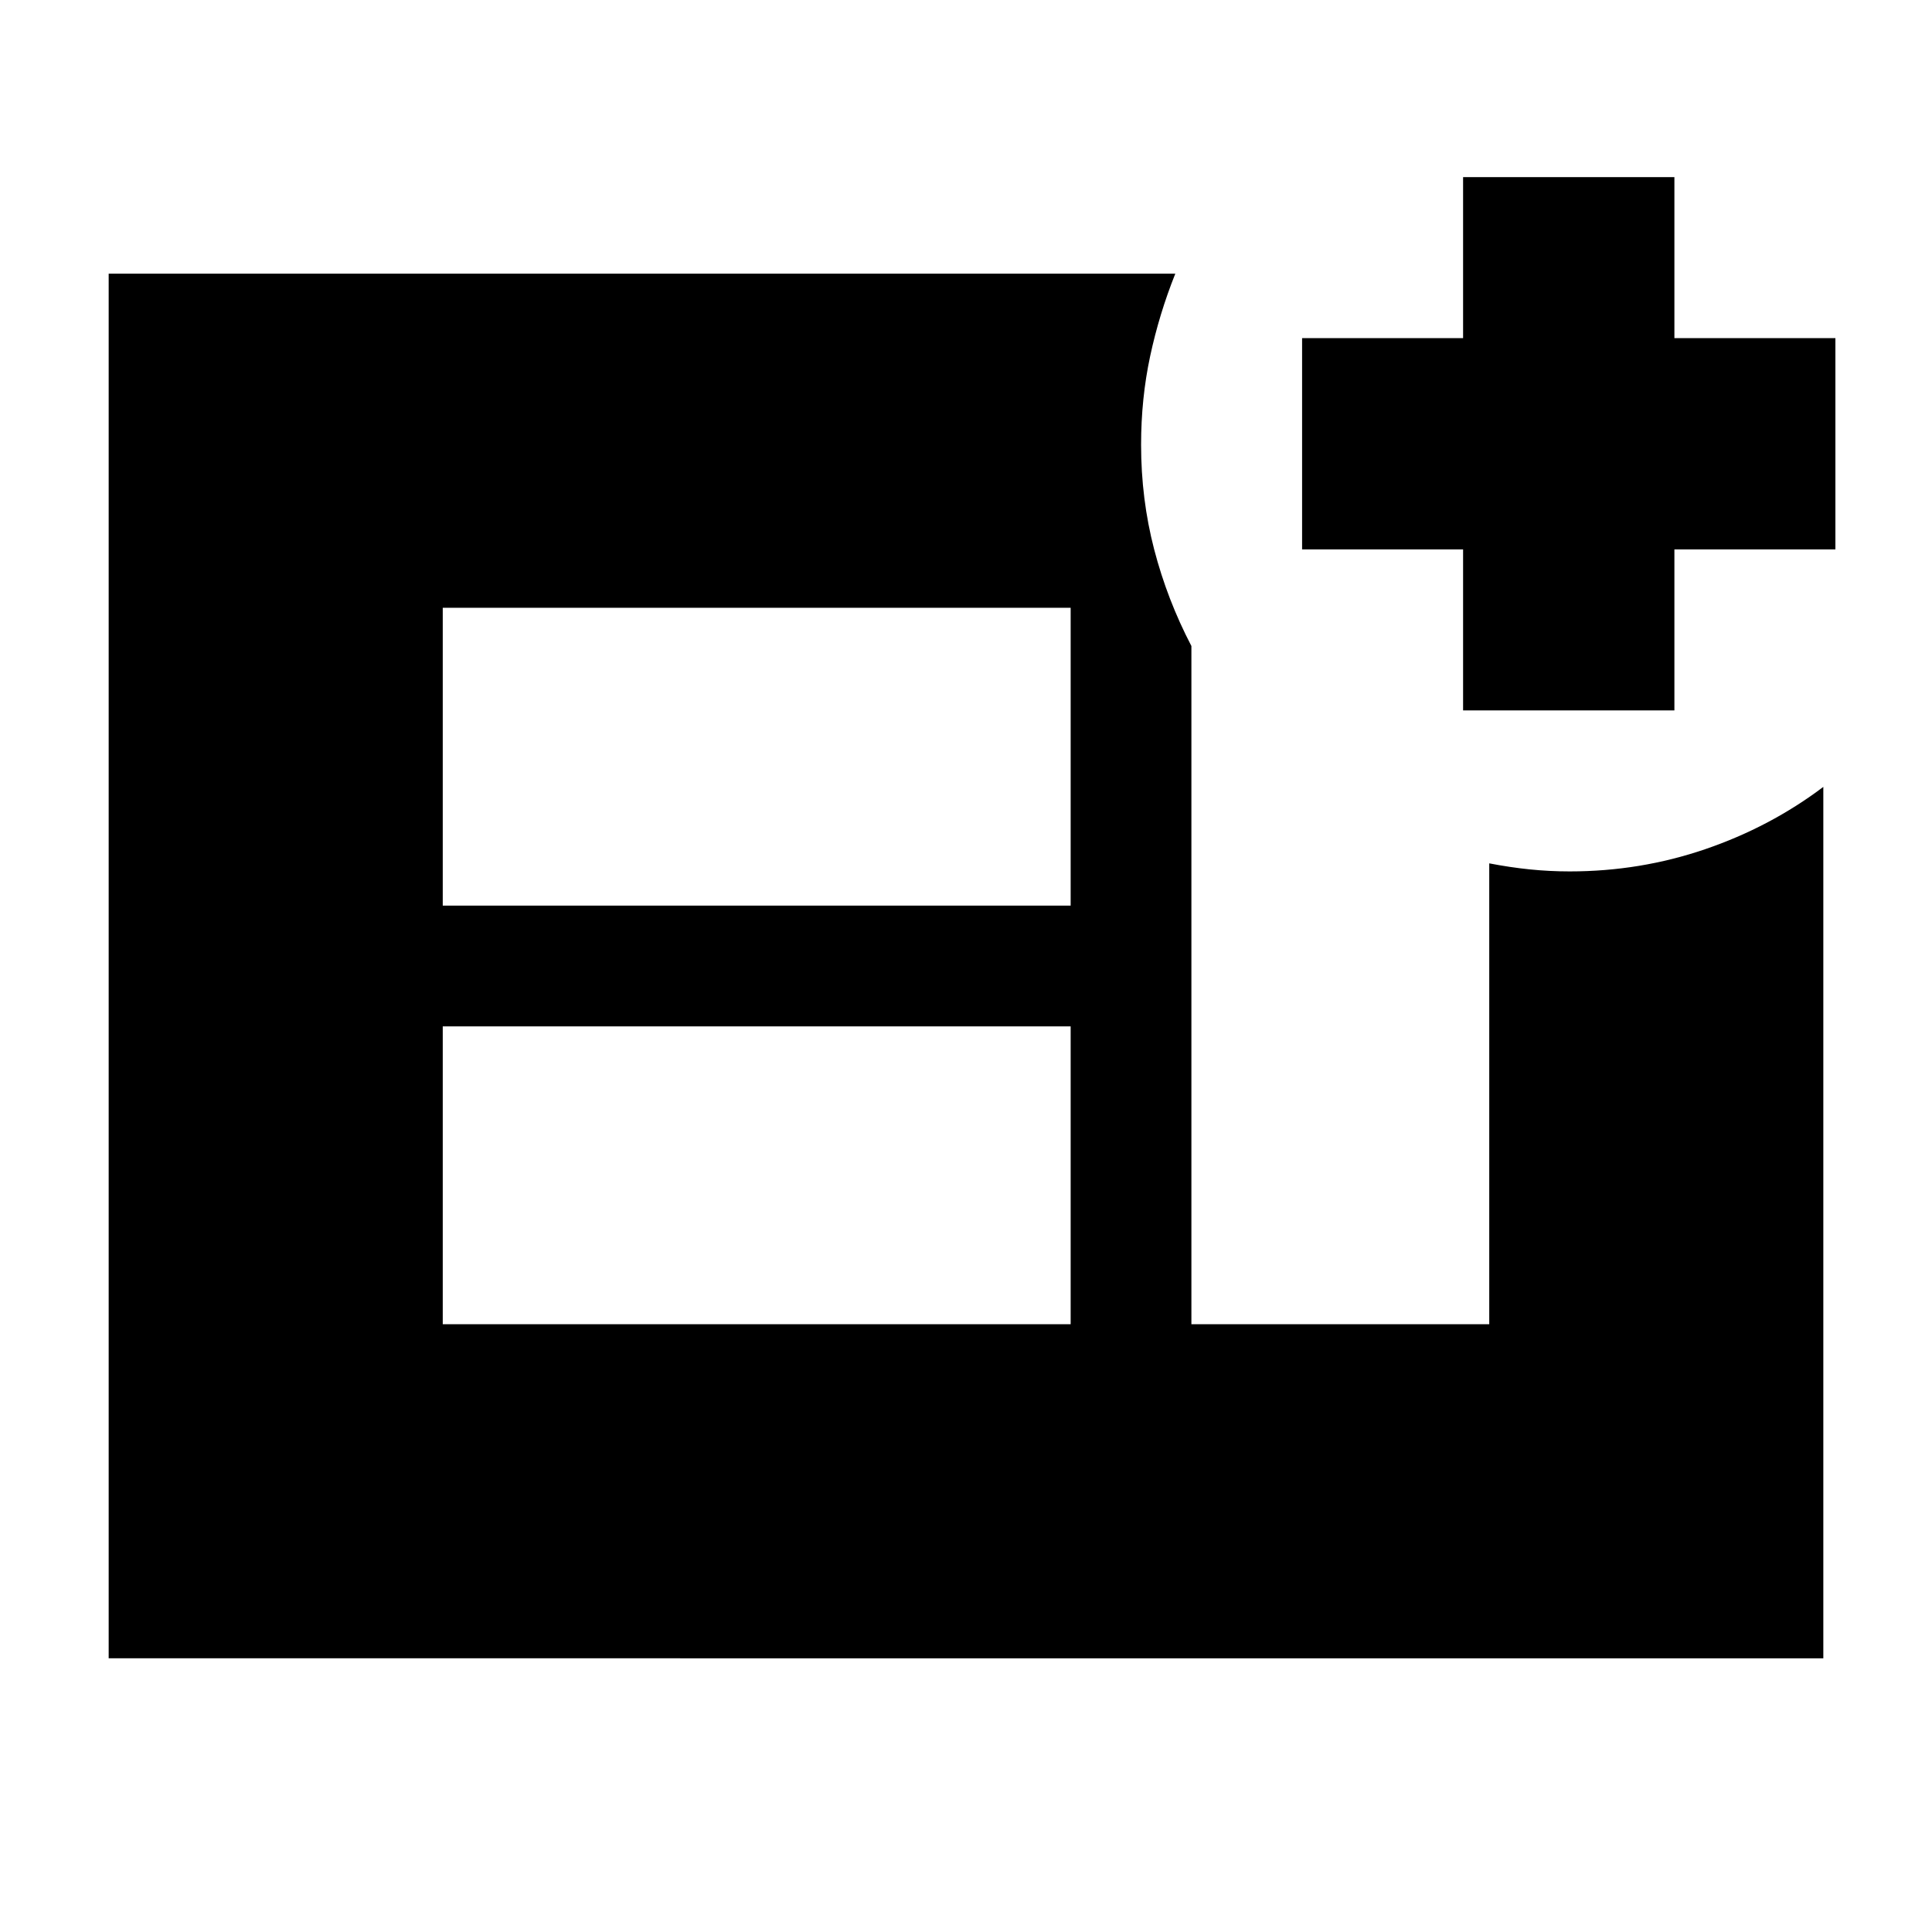 <svg xmlns="http://www.w3.org/2000/svg" height="24" viewBox="0 -960 960 960" width="24"><path d="M727-607v-80h-80v-105h80v-80h105v80h80v105h-80v80H727ZM220-302h312v-148H220v148Zm0-208h312v-148H220v148ZM54-136v-688h530q-8 20-12.5 41t-4.5 44q0 27 6.5 52t18.5 48v337h148v-229q10.34 2 20.17 3 9.83 1 19.83 1 35 0 67.27-11.03Q879.55-549.05 906-569v433H54Z"/></svg>